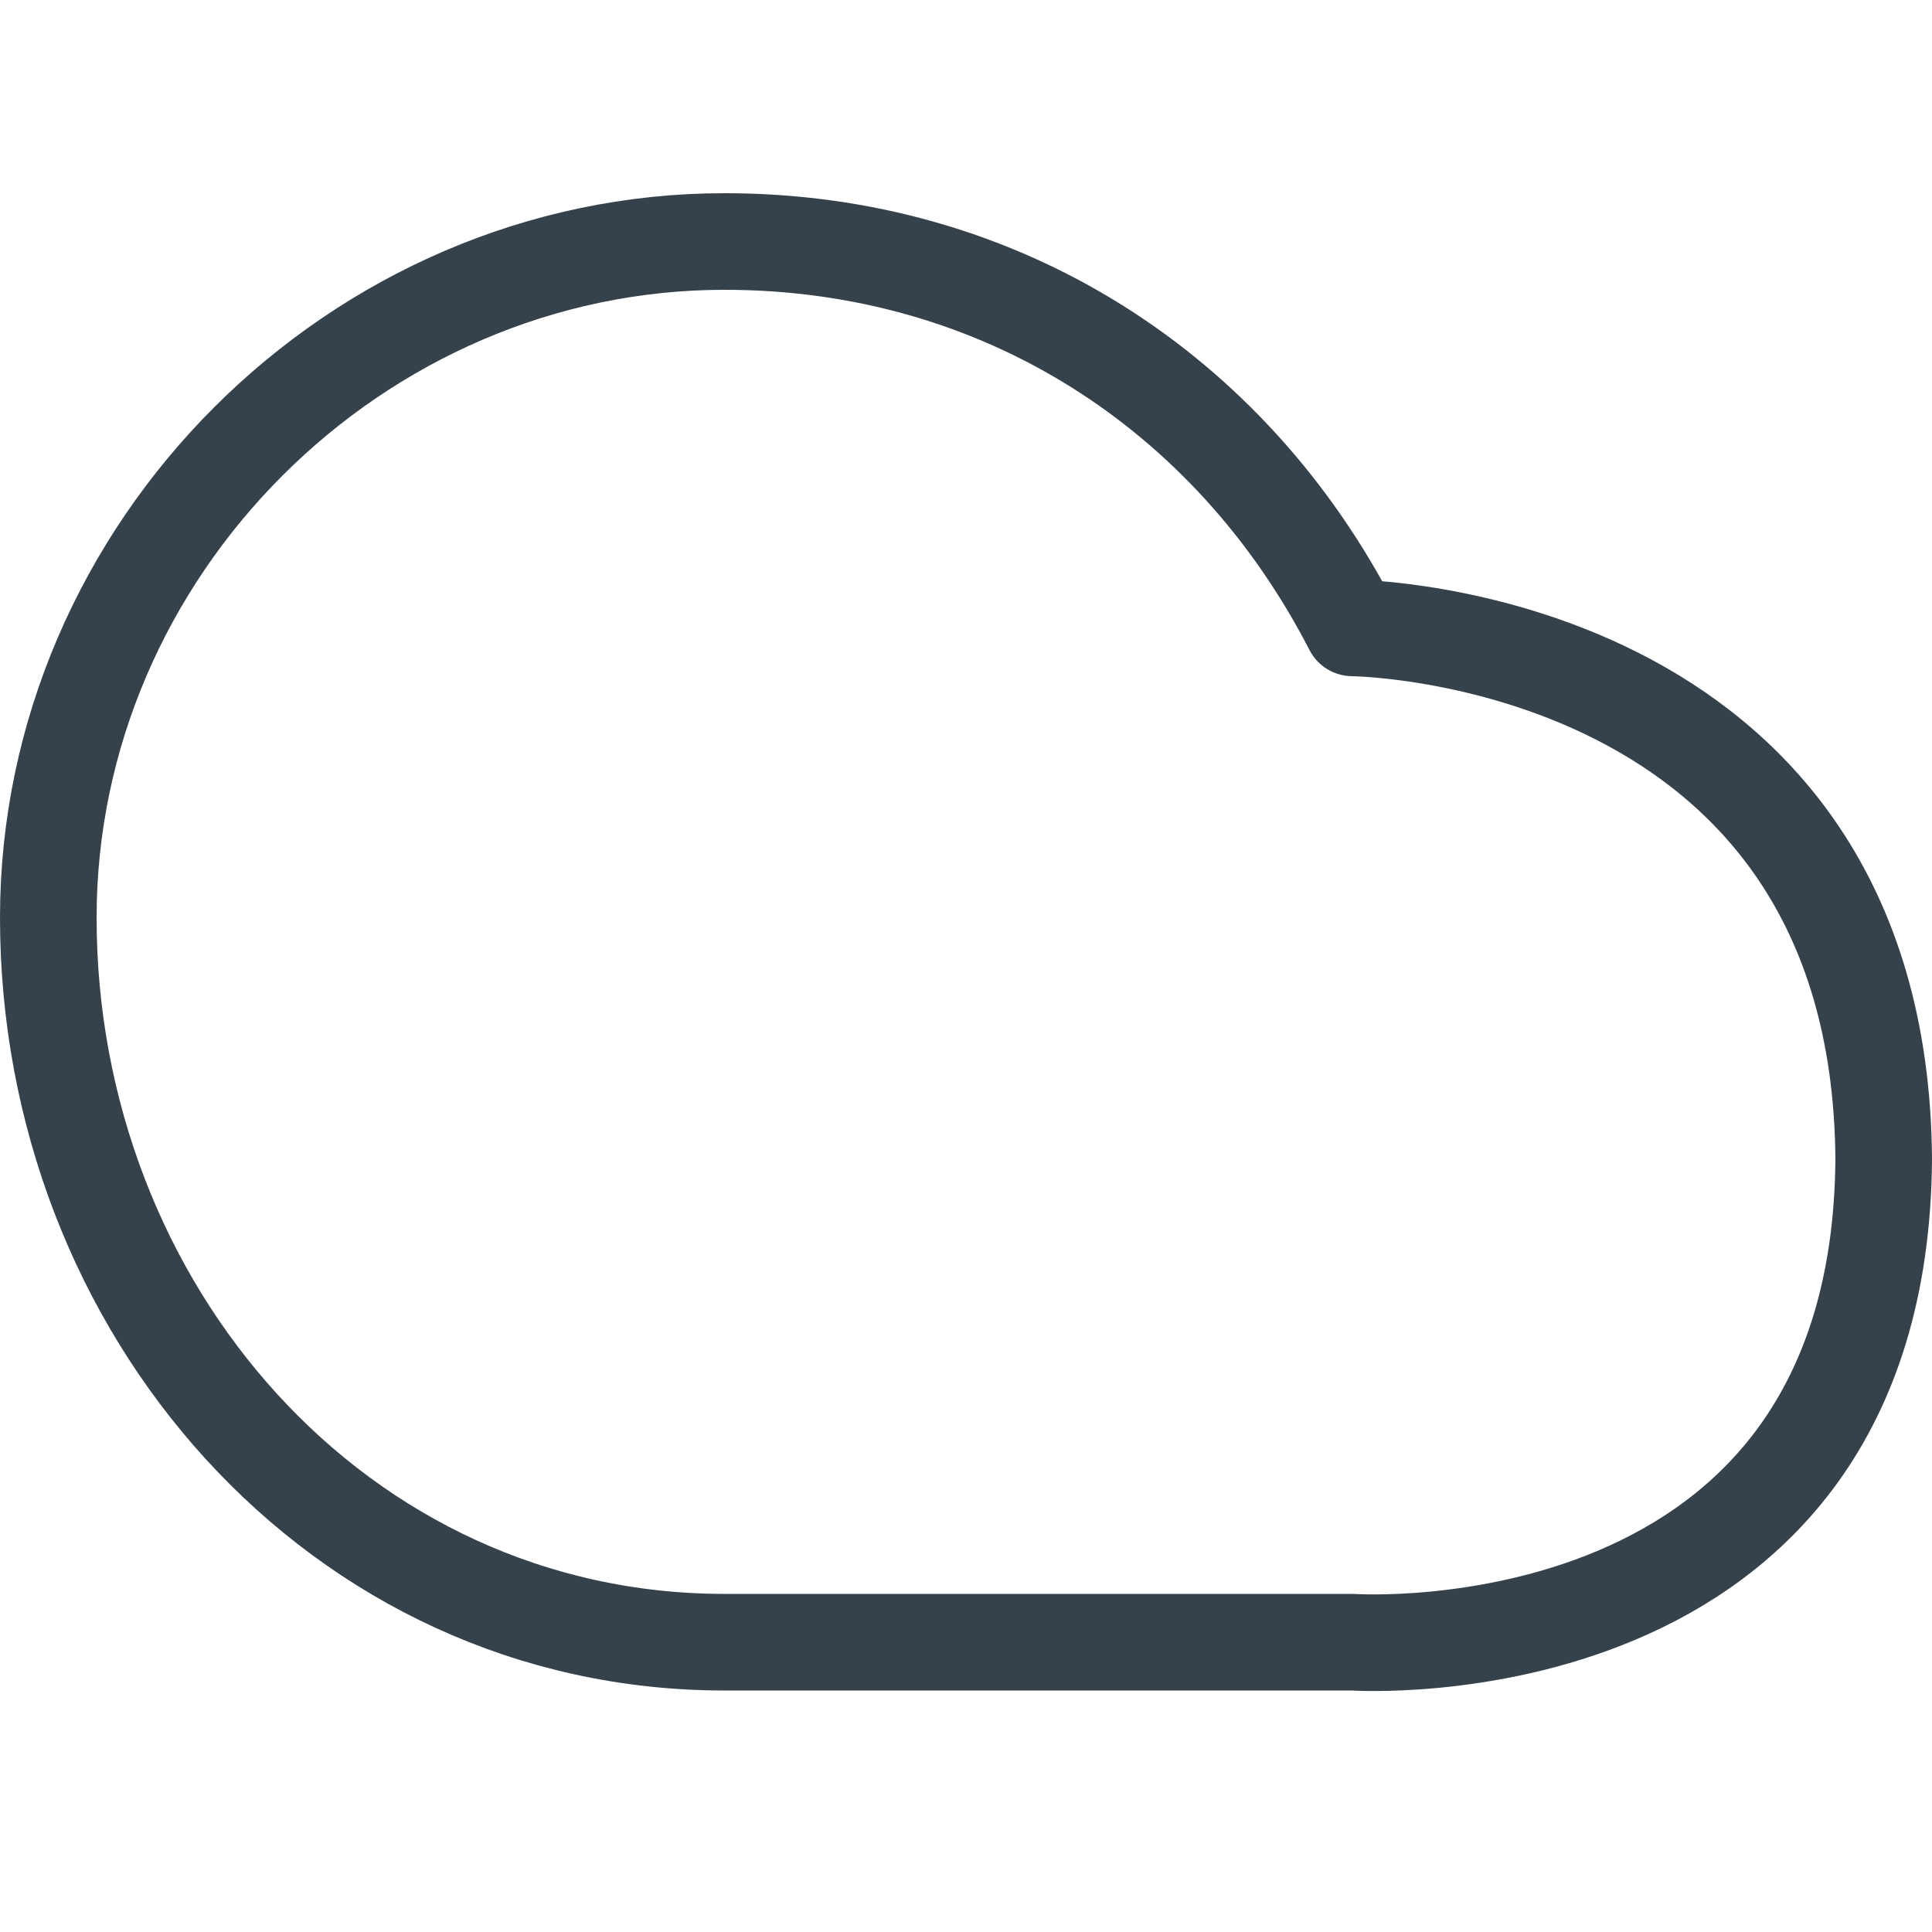 <?xml version="1.0" encoding="UTF-8" standalone="no"?>
<svg width="20px" height="20px" viewBox="0 0 20 20" version="1.1" xmlns="http://www.w3.org/2000/svg" xmlns:xlink="http://www.w3.org/1999/xlink">
    <!-- Generator: Sketch 3.8.3 (29802) - http://www.bohemiancoding.com/sketch -->
    <title>20x20/Cloud</title>
    <desc>Created with Sketch.</desc>
    <defs></defs>
    <g id="20x20" stroke="none" stroke-width="1" fill="none" fill-rule="evenodd" stroke-linecap="round" stroke-linejoin="round">
        <g id="20x20/Cloud" stroke="#35424C">
            <g id="Cloud">
                <g id="Icon" transform="translate(0, 2)">
                    <g id="upload" transform="translate(0.5, 0.5)">
                        <path d="M11.919,14.5 L13.5,14.5 C13.5,14.5 18.961,14.87 19,9.5 C18.961,4.044 13.5,4 13.5,4 C12.24,1.551 9.86,0 7,0 C3.187,0 0,3.187 0,7 C0,11.049 3,14.5 7,14.5 L11.919,14.5 Z" id="Line-45"></path>
                    </g>
                </g>
            </g>
        </g>
    </g>
</svg>
